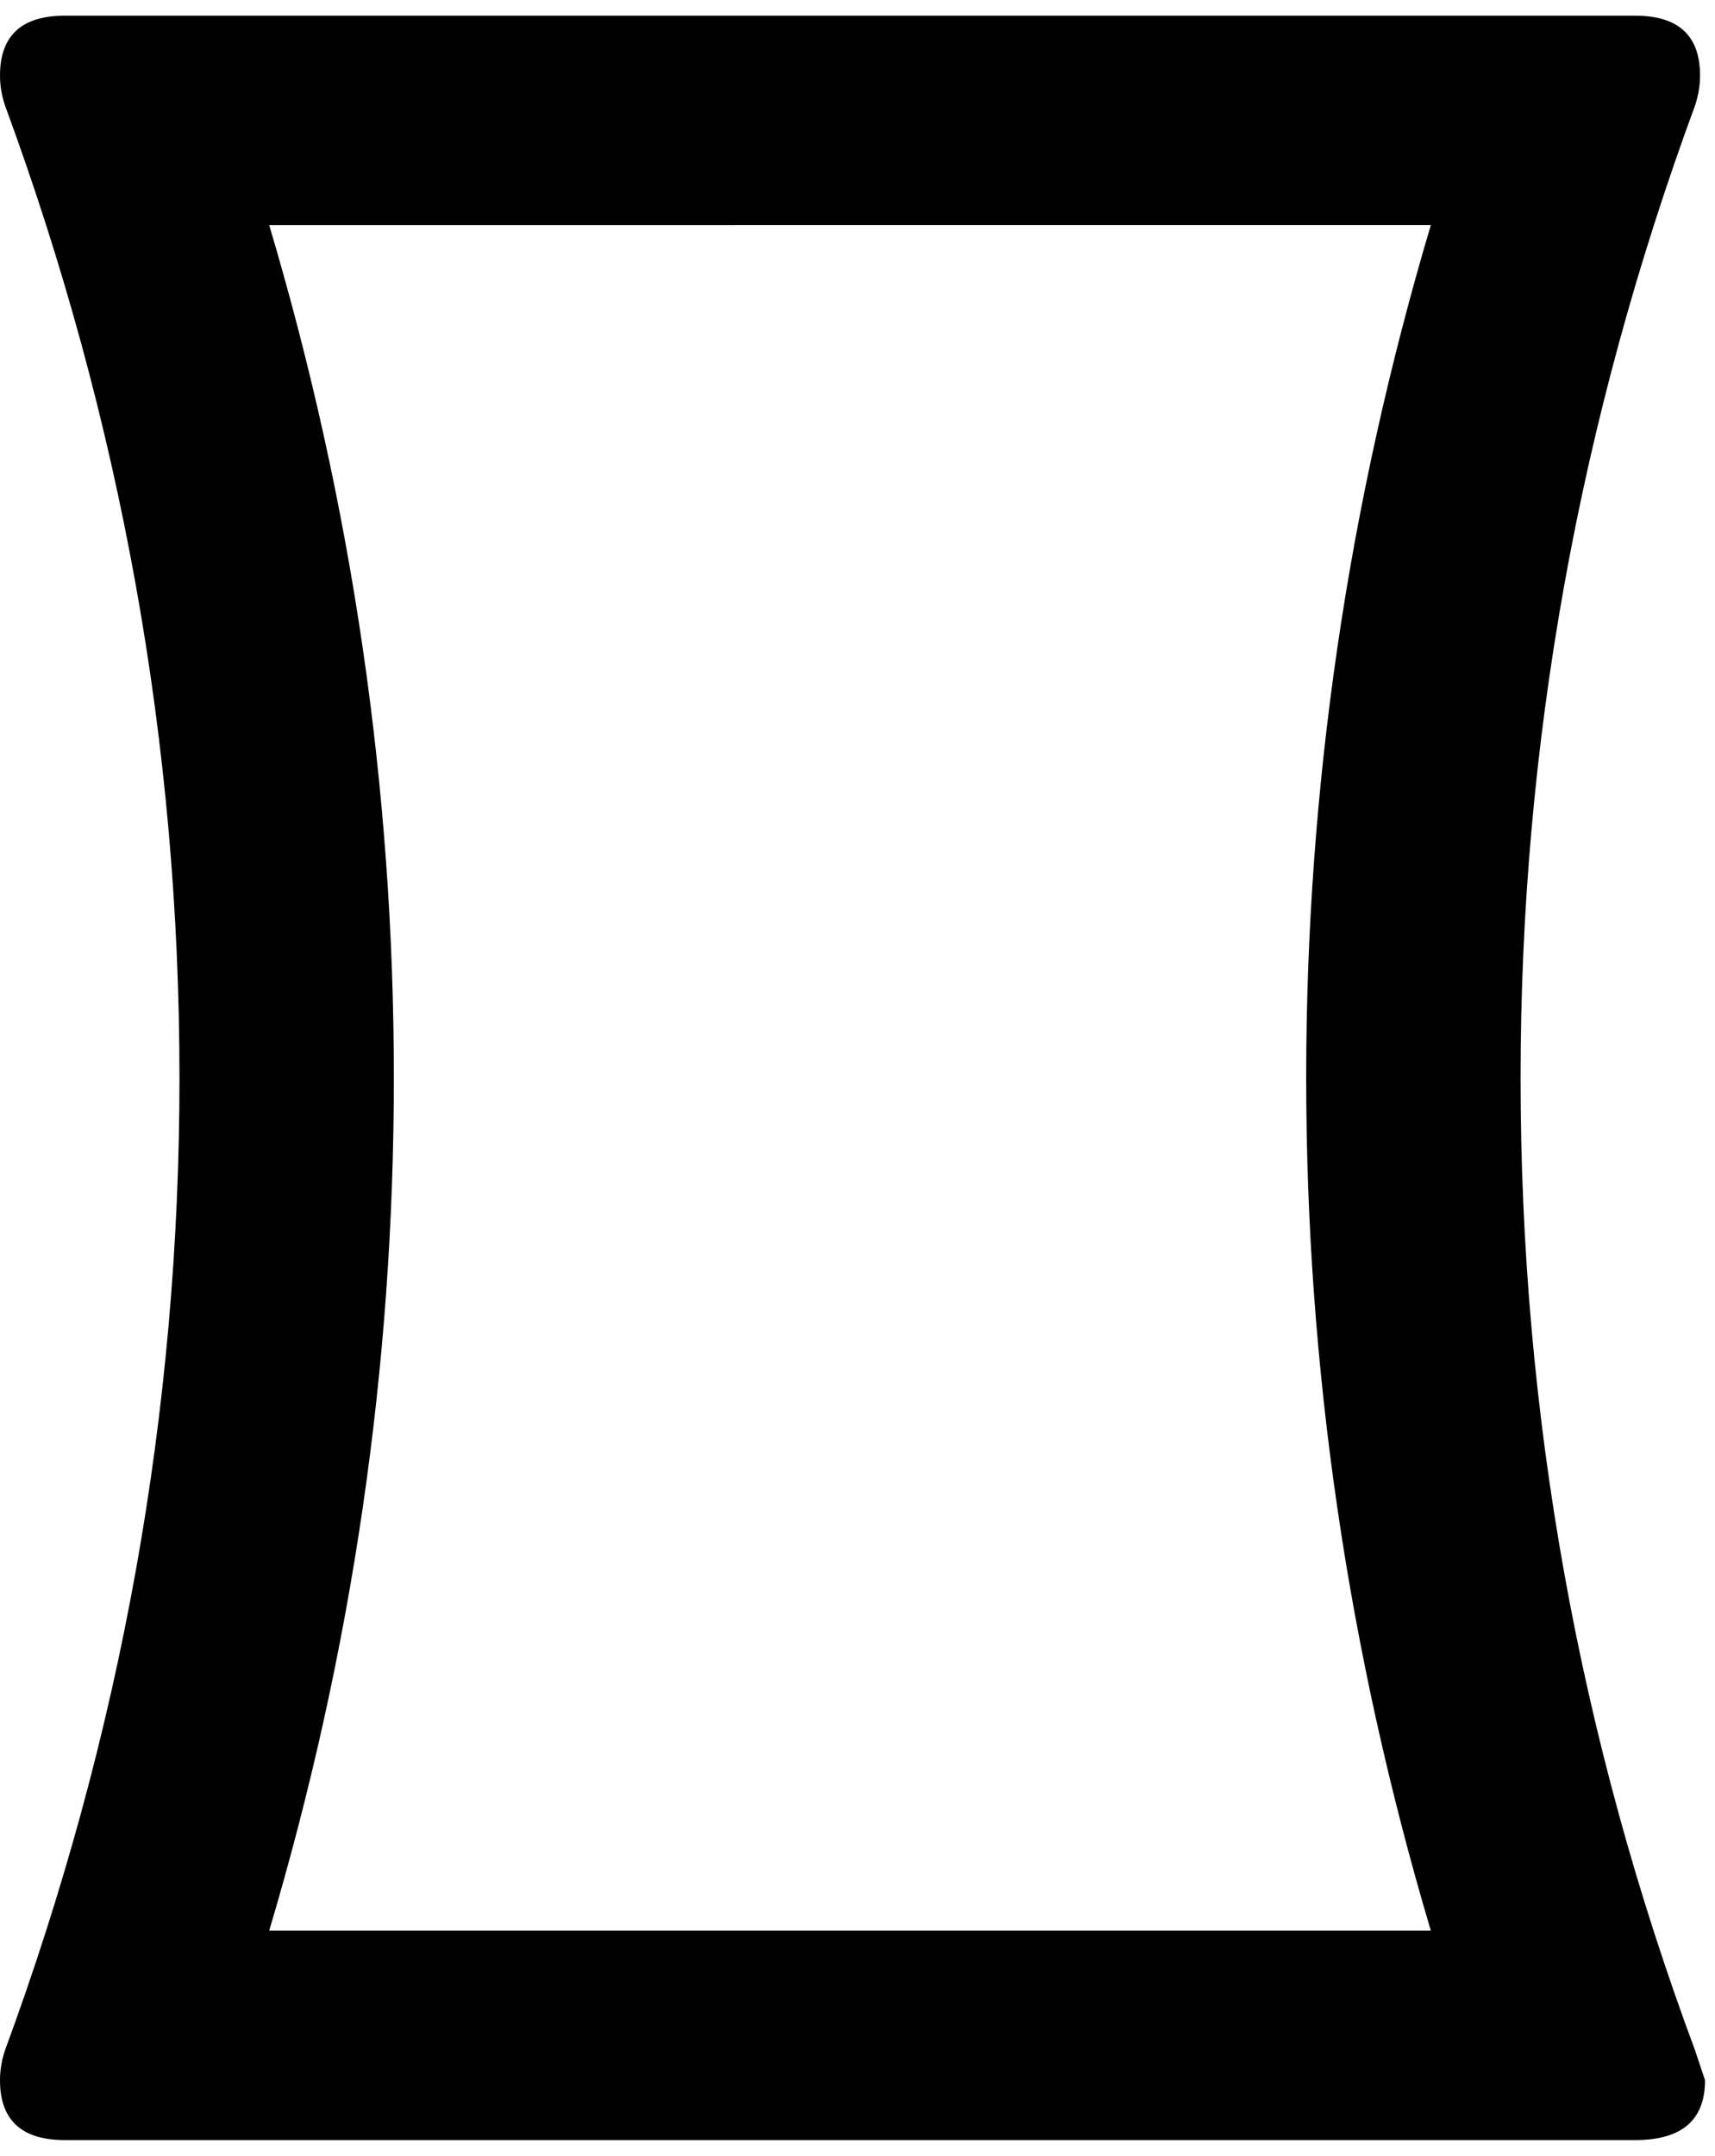 <svg xmlns="http://www.w3.org/2000/svg" width="3em" height="3.77em" viewBox="0 0 344 432"><path fill="currentColor" d="m340 411l2 6q0 12-14 12H13q-13 0-13-12q0-3 1-6q35-95 35-195T1 21q-1-3-1-6Q0 3 13 3h315q13 0 13 12q0 3-1 6q-35 95-35 195q0 101 35 195M54 387h233q-25-84-25-171t25-171H54q25 84 25 171T54 387"/></svg>